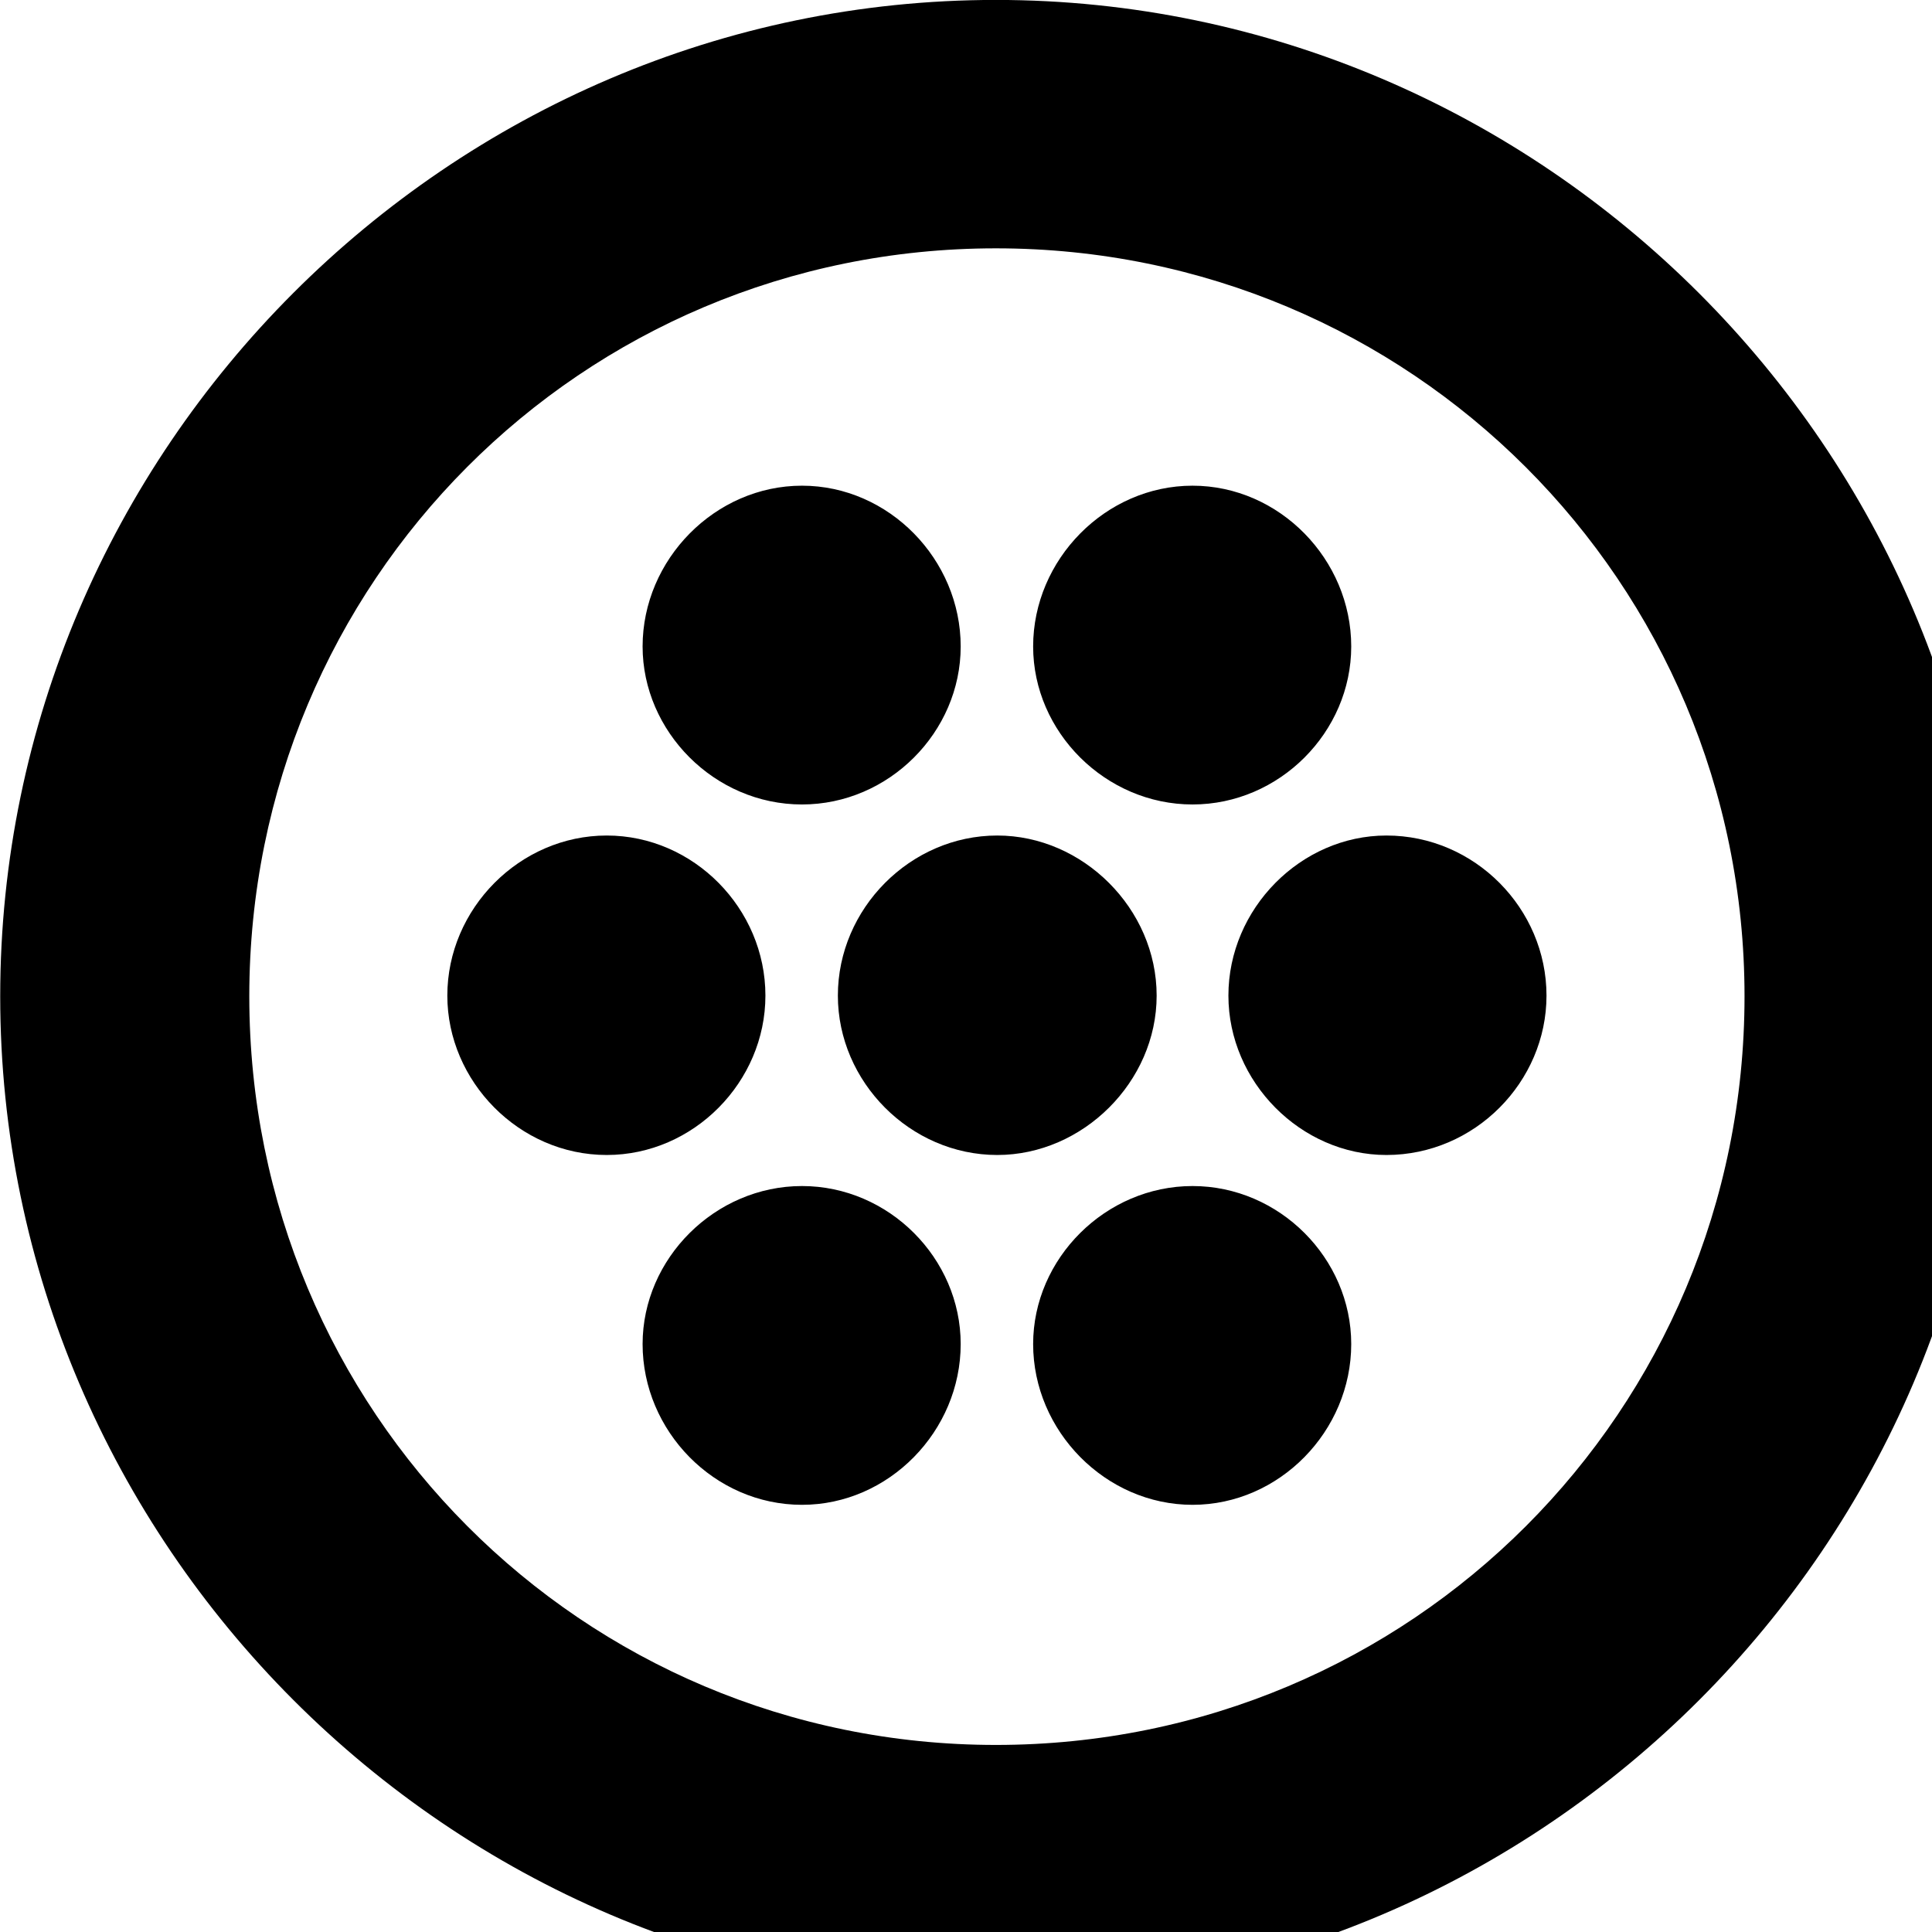 <svg xmlns="http://www.w3.org/2000/svg" viewBox="0 0 28 28" width="28" height="28">
  <path d="M14.433 28.889C22.363 28.889 28.873 22.369 28.873 14.439C28.873 6.519 22.353 -0.001 14.433 -0.001C6.513 -0.001 0.003 6.519 0.003 14.439C0.003 22.369 6.523 28.889 14.433 28.889ZM14.433 25.289C8.433 25.289 3.613 20.449 3.613 14.439C3.613 8.439 8.423 3.599 14.433 3.599C20.443 3.599 25.283 8.439 25.283 14.439C25.283 20.449 20.453 25.289 14.433 25.289ZM11.623 11.659C12.883 11.659 13.923 10.609 13.923 9.369C13.923 8.109 12.883 7.039 11.623 7.039C10.363 7.039 9.313 8.109 9.313 9.369C9.313 10.599 10.353 11.659 11.623 11.659ZM17.283 11.659C18.543 11.659 19.583 10.609 19.583 9.369C19.583 8.109 18.543 7.039 17.283 7.039C16.023 7.039 14.973 8.109 14.973 9.369C14.973 10.609 16.023 11.659 17.283 11.659ZM8.793 16.739C10.053 16.739 11.093 15.679 11.093 14.429C11.093 13.169 10.053 12.109 8.793 12.109C7.533 12.109 6.483 13.169 6.483 14.429C6.483 15.669 7.523 16.739 8.793 16.739ZM14.453 16.739C15.693 16.739 16.763 15.679 16.763 14.429C16.763 13.169 15.693 12.109 14.453 12.109C13.193 12.109 12.143 13.169 12.143 14.429C12.143 15.679 13.193 16.739 14.453 16.739ZM20.093 16.739C21.373 16.739 22.413 15.679 22.413 14.429C22.413 13.169 21.373 12.109 20.093 12.109C18.853 12.109 17.803 13.169 17.803 14.429C17.803 15.679 18.853 16.739 20.093 16.739ZM11.623 21.809C12.883 21.809 13.923 20.739 13.923 19.479C13.923 18.239 12.883 17.189 11.623 17.189C10.363 17.189 9.313 18.239 9.313 19.479C9.313 20.739 10.353 21.809 11.623 21.809ZM17.283 21.809C18.543 21.809 19.583 20.739 19.583 19.479C19.583 18.239 18.543 17.189 17.283 17.189C16.023 17.189 14.973 18.239 14.973 19.479C14.973 20.739 16.023 21.809 17.283 21.809Z" />
</svg>